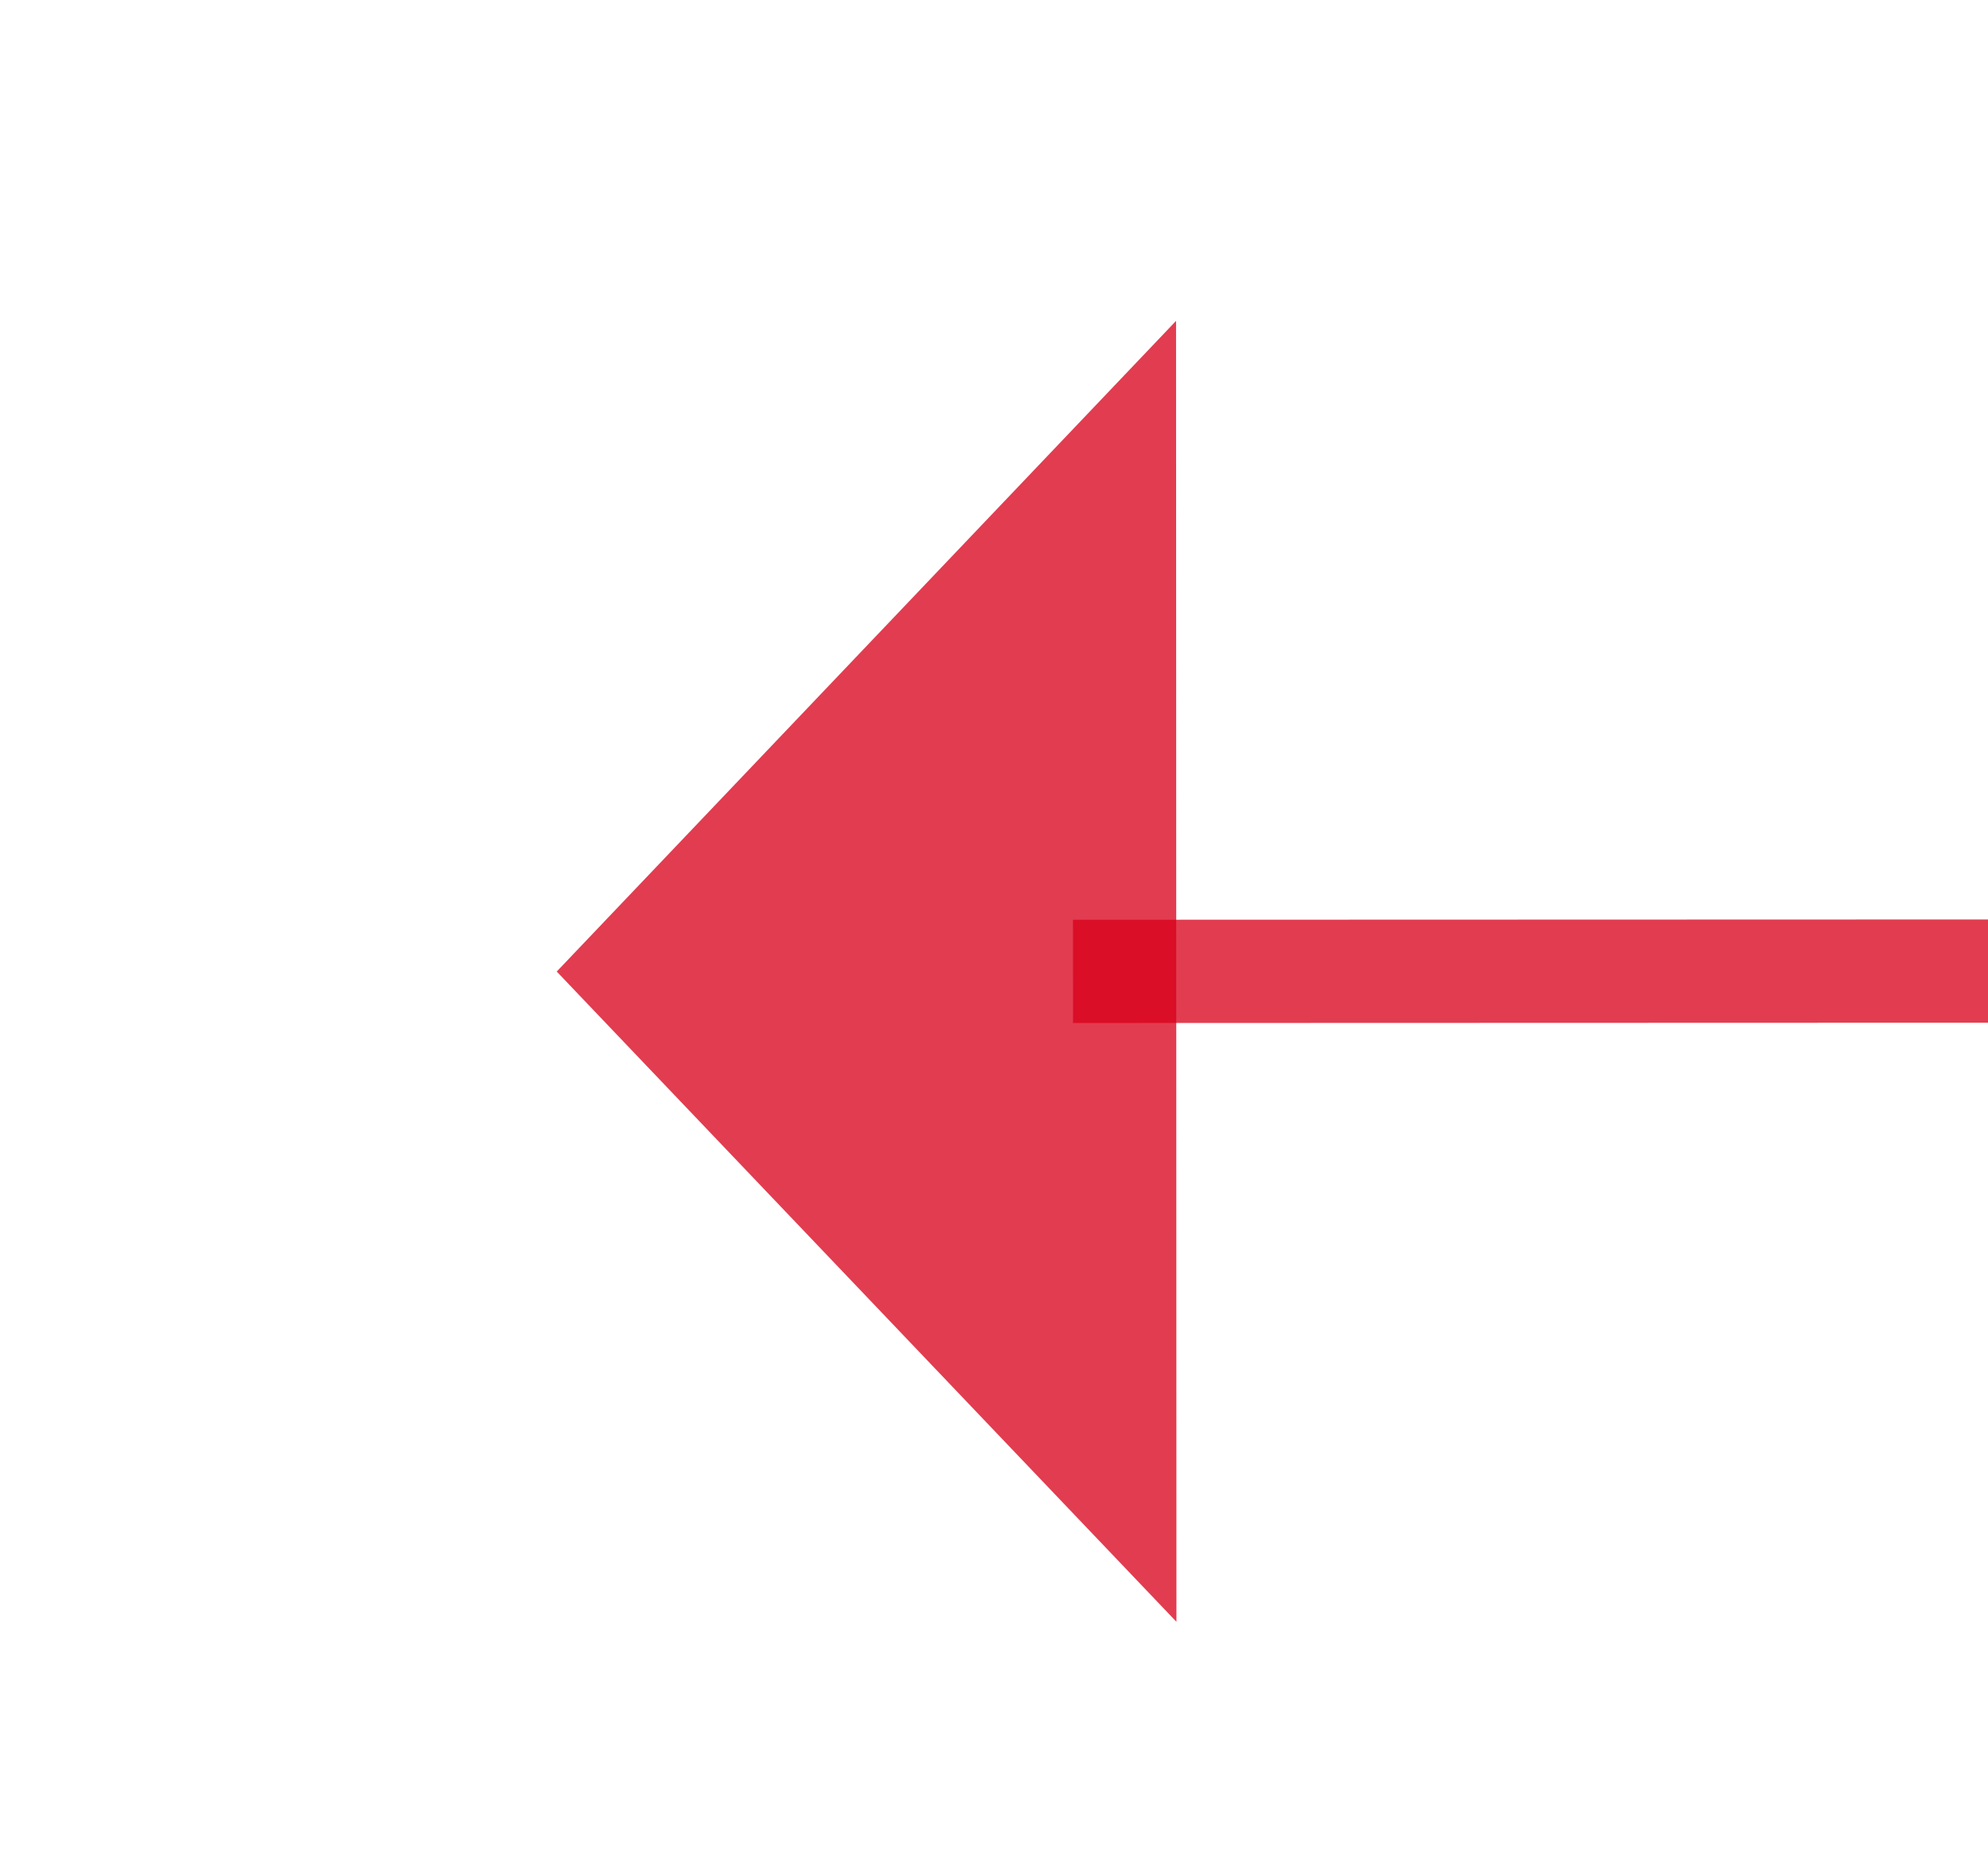 ﻿<?xml version="1.0" encoding="utf-8"?>
<svg version="1.1" xmlns:xlink="http://www.w3.org/1999/xlink" width="19.247px" height="18px" viewBox="542.548 893.158  19.247 18" xmlns="http://www.w3.org/2000/svg">
  <g transform="matrix(-0.957 -0.289 0.289 -0.957 819.641 1925.506 )">
    <path d="M 427.957 939.711  L 551.214 902.447  " stroke-width="1" stroke="#d9001b" fill="none" stroke-opacity="0.765" />
    <path d="M 429.872 936.132  A 3 3 0 0 0 426.872 939.132 A 3 3 0 0 0 429.872 942.132 A 3 3 0 0 0 432.872 939.132 A 3 3 0 0 0 429.872 936.132 Z M 552.08 908.767  L 556 901  L 548.434 896.706  L 552.08 908.767  Z " fill-rule="nonzero" fill="#d9001b" stroke="none" fill-opacity="0.765" />
  </g>
</svg>